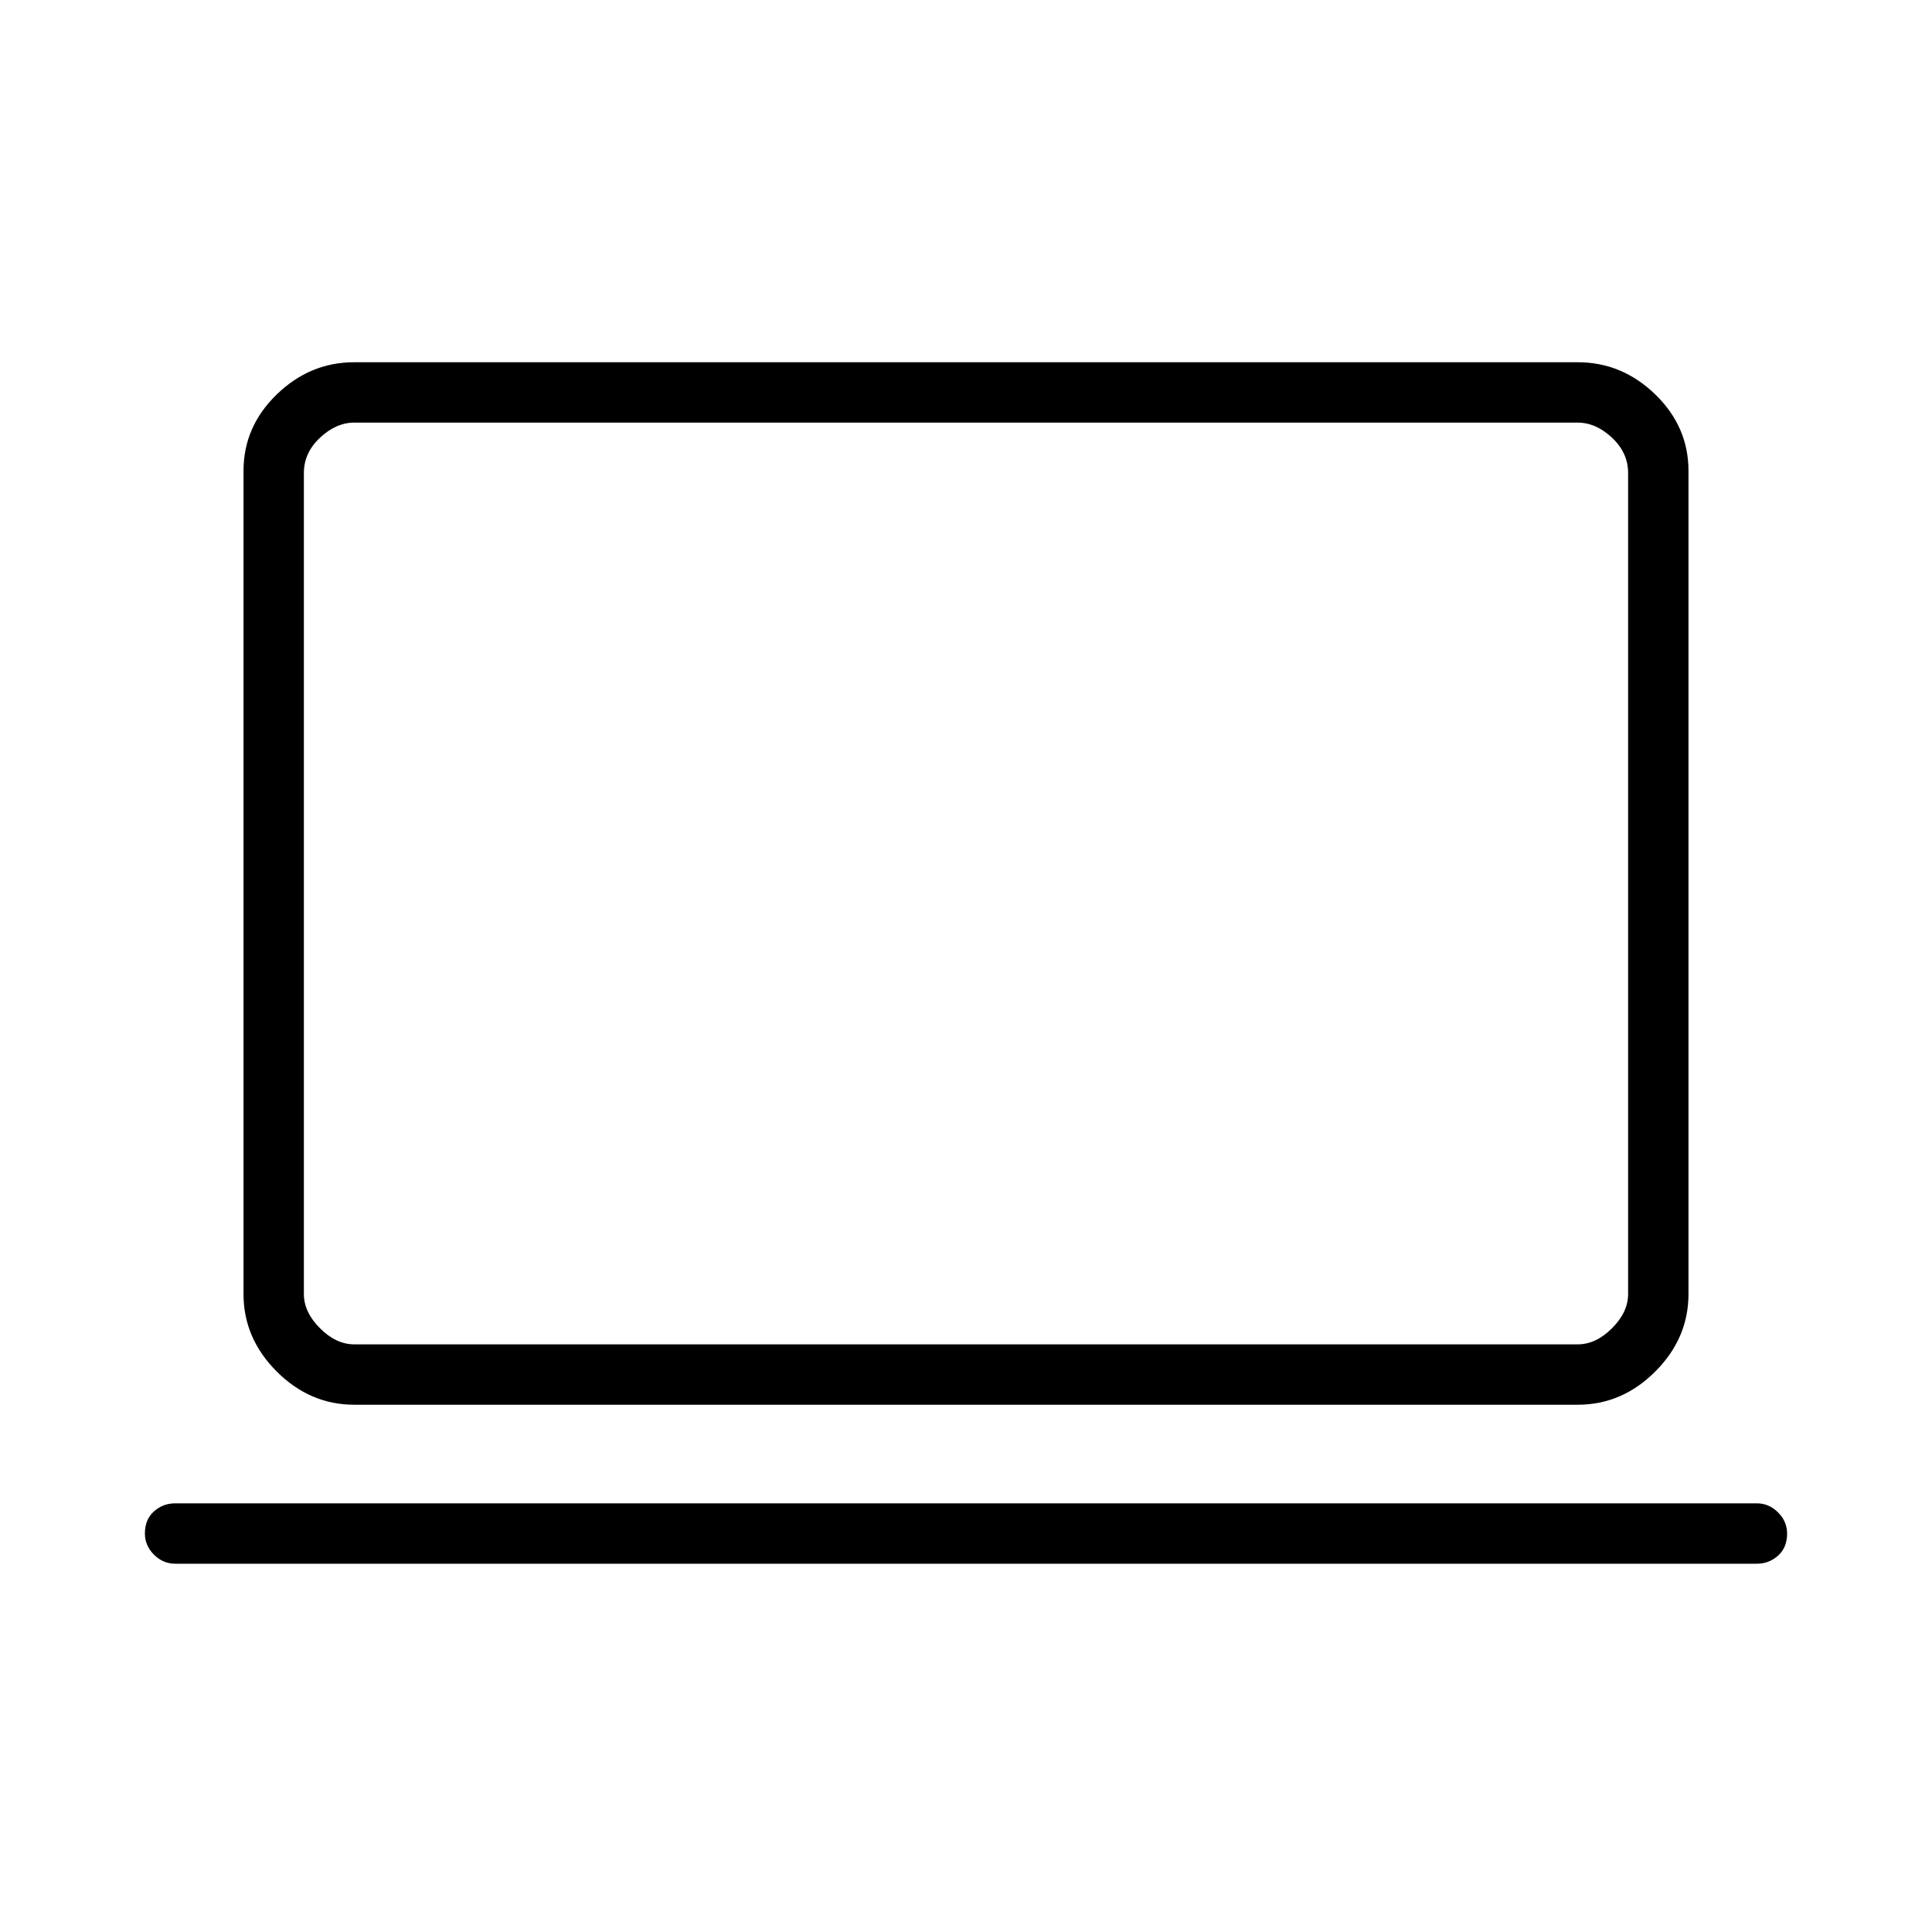 <svg xmlns="http://www.w3.org/2000/svg" height="48" width="48"><path d="M8.8 34.9q-1.1 0-1.925-.825T6.05 32.15V11.7q0-1.1.825-1.9Q7.7 9 8.8 9h30.4q1.1 0 1.925.8t.825 1.9v20.45q0 1.1-.825 1.925T39.2 34.9Zm0-1.5h30.4q.45 0 .85-.4.4-.4.4-.85v-20.4q0-.5-.4-.875t-.85-.375H8.8q-.45 0-.85.375-.4.375-.4.875v20.4q0 .45.4.85.4.4.85.4Zm-4.45 5.45q-.3 0-.525-.225Q3.6 38.4 3.6 38.1q0-.35.225-.55.225-.2.525-.2h39.3q.3 0 .525.225.225.225.225.525 0 .35-.225.55-.225.2-.525.2Zm3.2-5.45V10.5v22.9Z"/></svg>